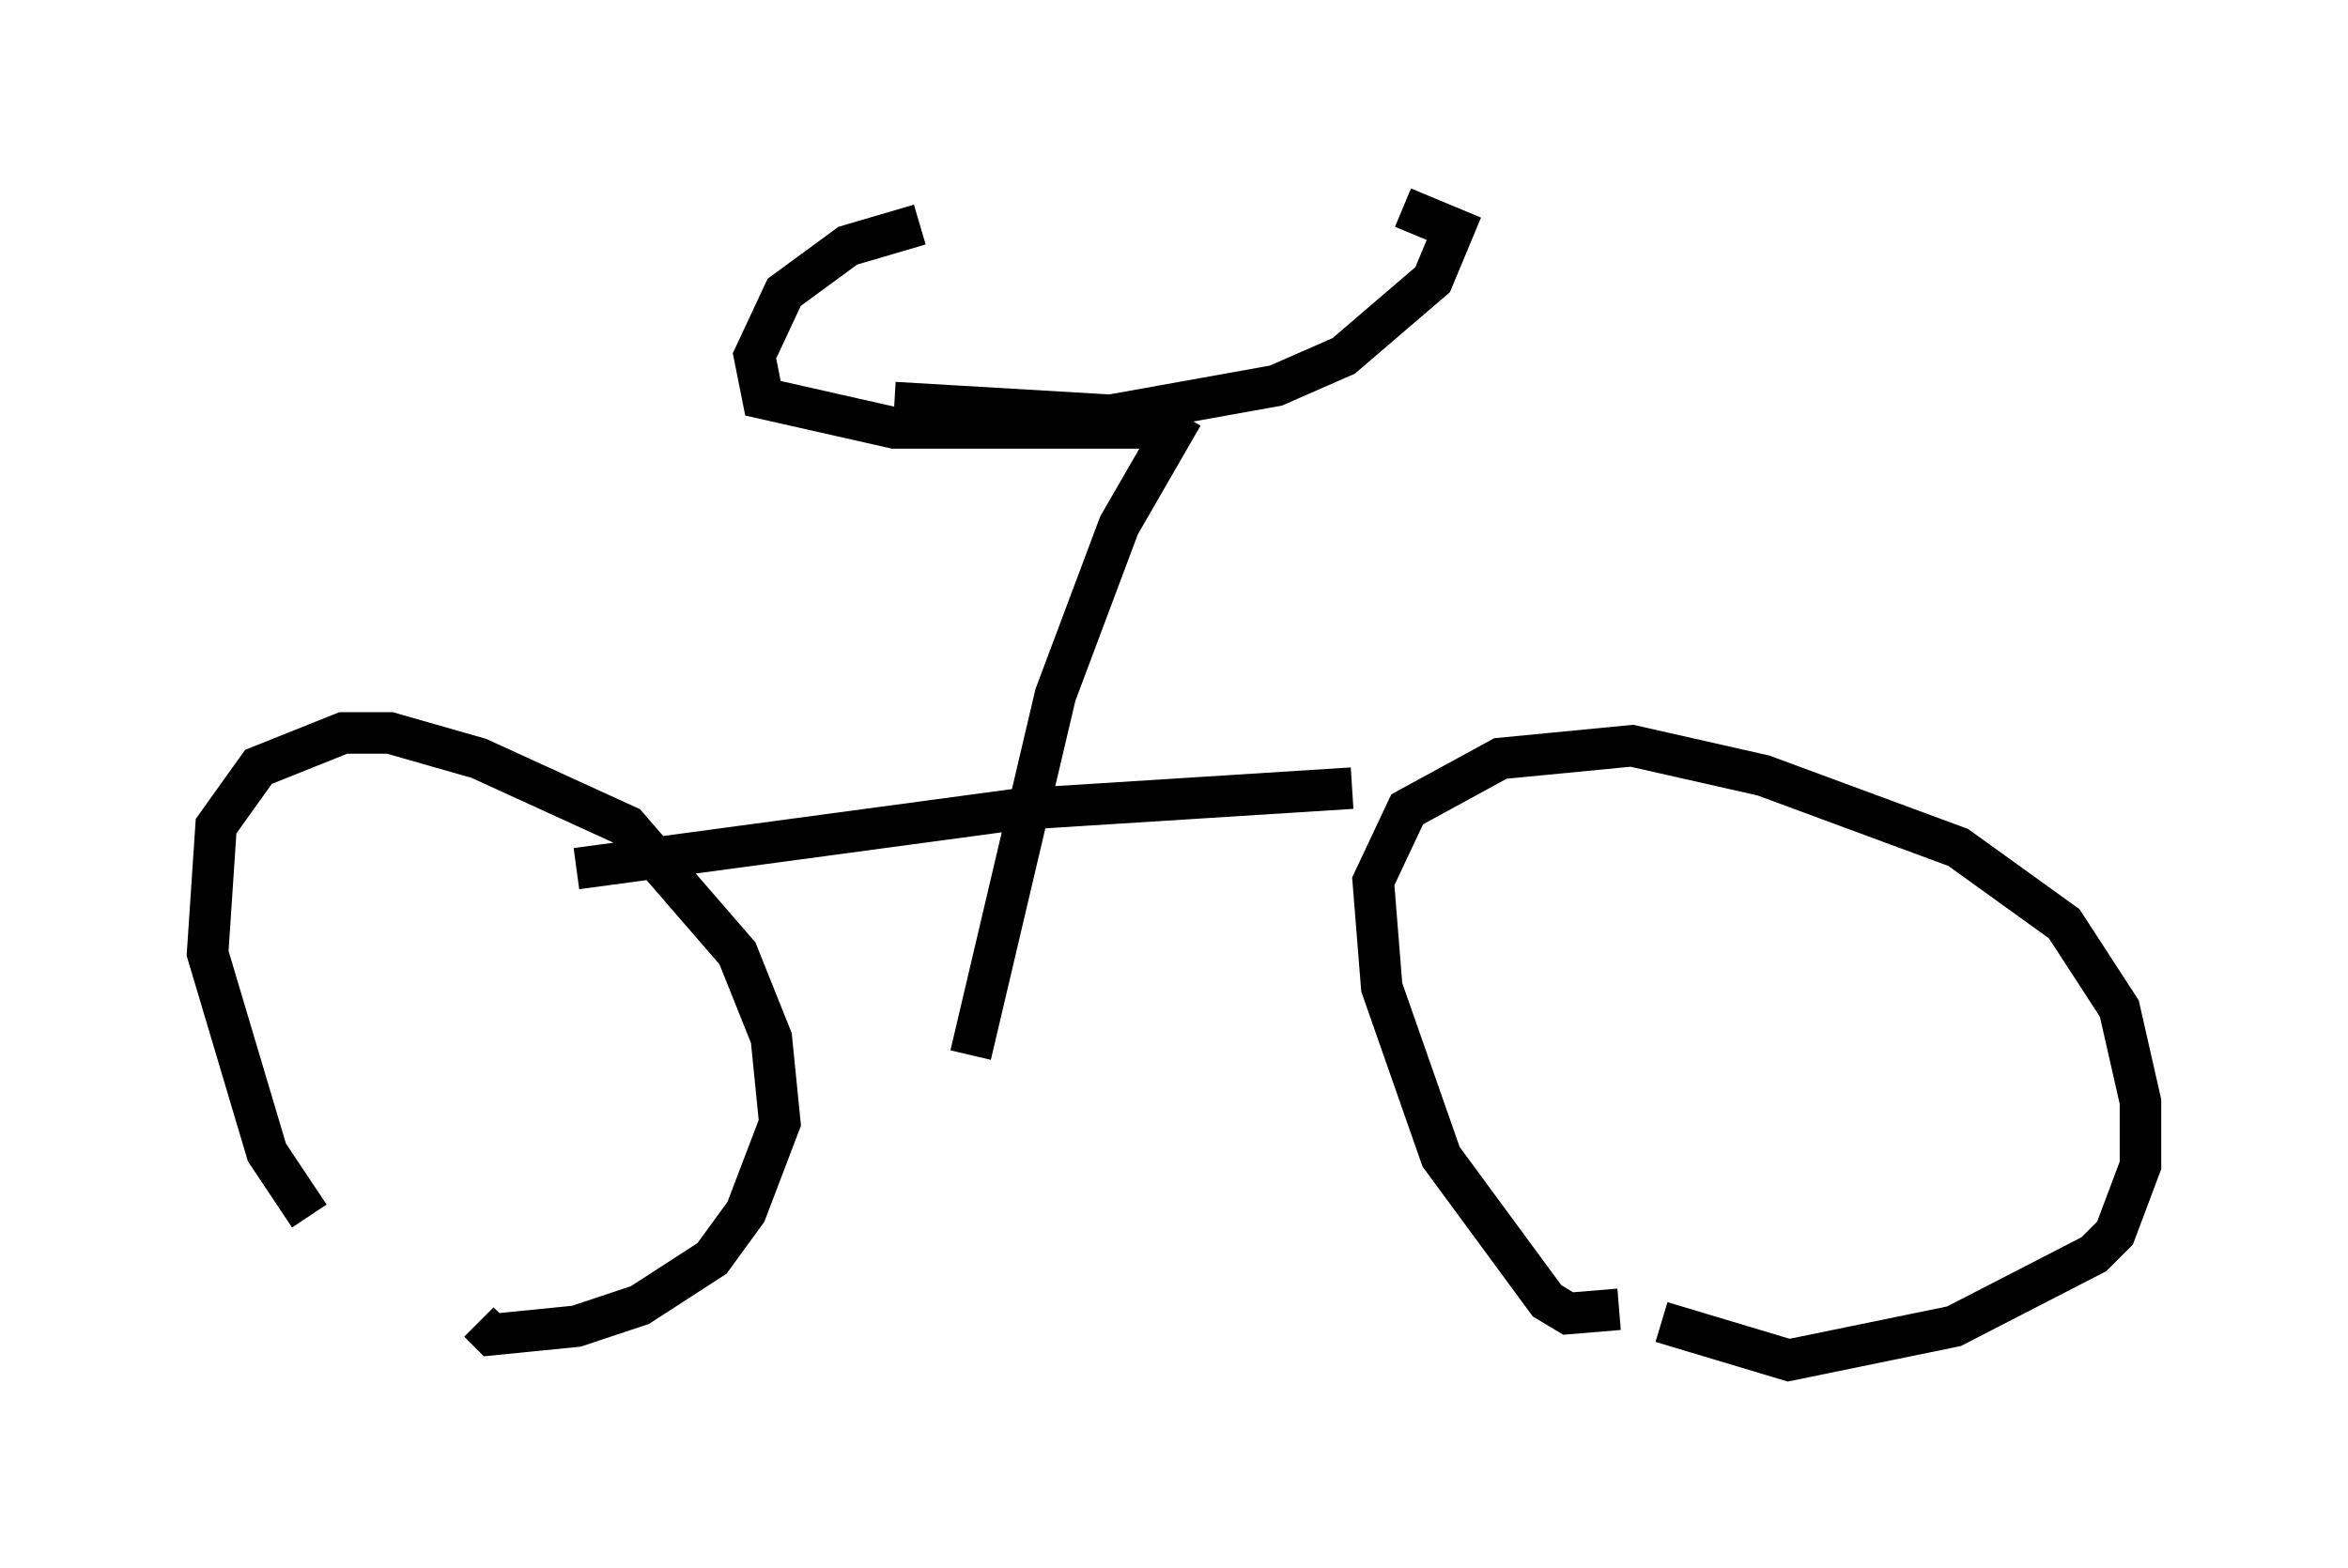 <?xml version="1.0" encoding="utf-8" ?>
<svg baseProfile="full" height="37.767" version="1.1" width="56.551" xmlns="http://www.w3.org/2000/svg" xmlns:ev="http://www.w3.org/2001/xml-events" xmlns:xlink="http://www.w3.org/1999/xlink"><defs /><rect fill="white" height="37.767" width="56.551" x="0" y="0" /><path d="M10.819, 31.134 m-3.369, -1.838 l-1.021, -1.531 -1.429, -4.798 l0.204, -3.063 1.021, -1.429 l2.042, -0.817 1.123, 0.0 l2.144, 0.613 3.573, 1.633 l2.654, 3.063 0.817, 2.042 l0.204, 2.042 -0.817, 2.144 l-0.817, 1.123 -1.735, 1.123 l-1.531, 0.51 -2.042, 0.204 l-0.306, -0.306 m27.461, -0.306 l-1.225, 0.102 -0.51, -0.306 l-2.552, -3.471 -1.429, -4.083 l-0.204, -2.552 0.817, -1.735 l2.246, -1.225 3.165, -0.306 l3.165, 0.715 4.696, 1.735 l2.552, 1.838 1.327, 2.042 l0.51, 2.246 0.0, 1.531 l-0.613, 1.633 -0.51, 0.51 l-3.369, 1.735 -3.981, 0.817 l-3.063, -0.919 m-26.134, -10.923 l10.617, -1.429 8.065, -0.51 m-4.083, -8.983 l-1.531, 2.654 -1.531, 4.083 l-2.042, 8.677 m4.594, -15.109 l-6.431, 0.0 -3.165, -0.715 l-0.204, -1.021 0.715, -1.531 l1.531, -1.123 1.735, -0.51 m11.638, -0.408 l1.225, 0.51 -0.51, 1.225 l-2.144, 1.838 -1.633, 0.715 l-3.981, 0.715 -5.206, -0.306 " fill="none" stroke="black" stroke-width="1" /></svg>